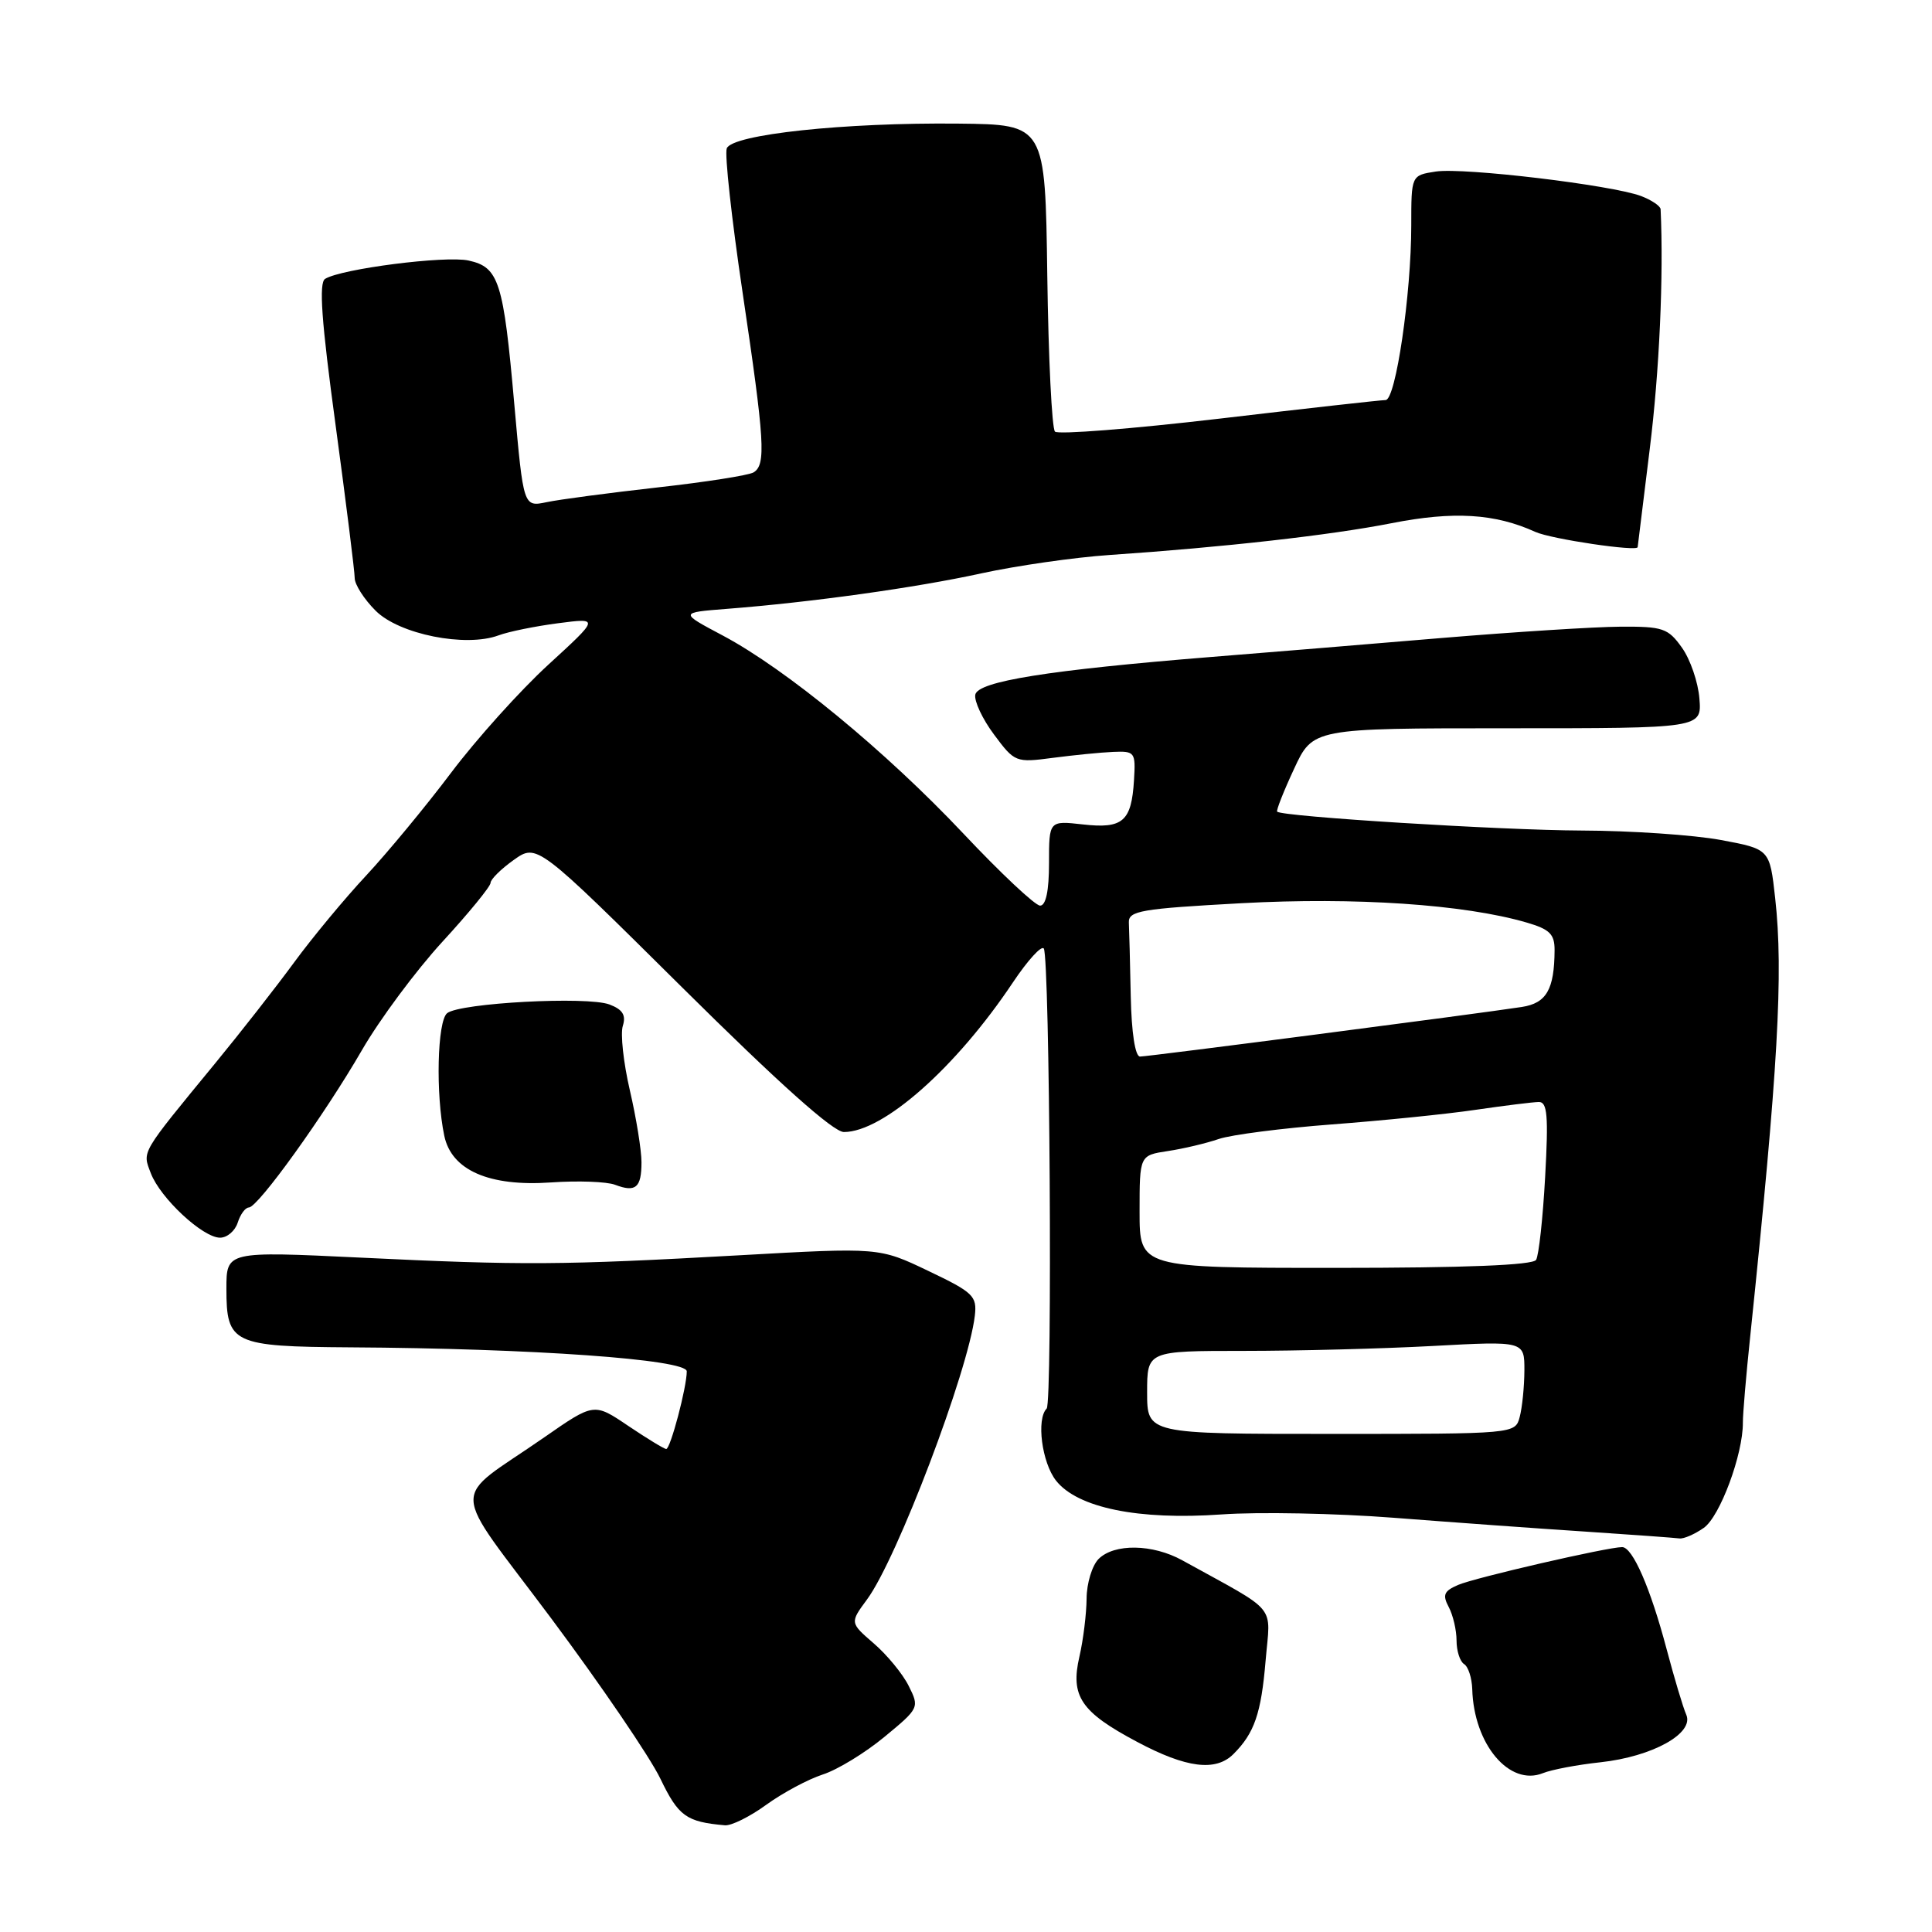 <?xml version="1.0" encoding="UTF-8" standalone="no"?>
<!DOCTYPE svg PUBLIC "-//W3C//DTD SVG 1.1//EN" "http://www.w3.org/Graphics/SVG/1.1/DTD/svg11.dtd" >
<svg xmlns="http://www.w3.org/2000/svg" xmlns:xlink="http://www.w3.org/1999/xlink" version="1.1" viewBox="0 0 256 256">
 <g >
 <path fill="currentColor"
d=" M 101.55 239.13 C 103.72 237.56 107.08 235.76 109.02 235.13 C 110.96 234.51 114.64 232.26 117.20 230.14 C 121.80 226.35 121.84 226.25 120.41 223.40 C 119.62 221.80 117.53 219.27 115.78 217.76 C 112.61 215.02 112.61 215.02 114.89 211.93 C 118.85 206.57 128.30 181.69 129.17 174.34 C 129.47 171.73 128.98 171.25 123.00 168.40 C 116.50 165.29 116.50 165.29 98.00 166.33 C 74.35 167.65 69.30 167.68 47.75 166.64 C 30.00 165.79 30.00 165.79 30.00 170.77 C 30.00 178.04 30.83 178.43 46.37 178.53 C 70.55 178.67 91.00 180.13 91.00 181.71 C 91.00 183.82 88.83 192.00 88.28 192.00 C 88.01 192.00 85.75 190.62 83.25 188.94 C 78.71 185.87 78.71 185.87 72.11 190.46 C 59.52 199.20 59.40 196.17 73.08 214.50 C 79.64 223.30 86.13 232.83 87.50 235.68 C 89.90 240.67 90.93 241.41 96.05 241.86 C 96.91 241.94 99.38 240.71 101.55 239.13 Z  M 212.07 233.51 C 218.96 232.76 224.51 229.68 223.44 227.21 C 223.02 226.27 221.85 222.35 220.83 218.50 C 218.69 210.42 216.33 205.00 214.94 205.00 C 213.01 205.00 195.43 209.05 193.21 210.01 C 191.33 210.82 191.11 211.33 191.96 212.93 C 192.53 214.00 193.00 216.00 193.00 217.38 C 193.00 218.75 193.45 220.16 194.00 220.50 C 194.55 220.84 195.03 222.33 195.08 223.81 C 195.28 231.13 200.01 236.74 204.45 234.95 C 205.58 234.49 209.00 233.84 212.07 233.51 Z  M 163.44 232.42 C 166.22 229.64 167.11 227.05 167.70 220.04 C 168.34 212.41 169.55 213.87 156.66 206.75 C 152.73 204.58 147.65 204.50 145.57 206.57 C 144.71 207.44 143.99 209.80 143.98 211.82 C 143.96 213.84 143.54 217.30 143.03 219.50 C 141.81 224.76 143.22 226.85 150.68 230.81 C 157.19 234.28 161.09 234.77 163.44 232.42 Z  M 225.76 202.45 C 227.91 200.95 230.97 192.69 230.94 188.50 C 230.93 187.40 231.37 182.22 231.92 177.00 C 235.60 141.70 236.33 128.92 235.22 119.01 C 234.50 112.51 234.50 112.51 228.00 111.30 C 224.43 110.64 216.13 110.07 209.56 110.05 C 198.91 110.01 169.93 108.21 169.23 107.55 C 169.08 107.41 170.08 104.86 171.46 101.90 C 173.96 96.50 173.96 96.50 199.73 96.50 C 225.50 96.50 225.50 96.50 225.18 92.56 C 225.01 90.39 223.97 87.36 222.86 85.81 C 221.03 83.24 220.34 83.00 214.68 83.04 C 211.28 83.06 200.62 83.74 191.00 84.54 C 181.38 85.35 167.65 86.48 160.50 87.05 C 138.93 88.79 129.57 90.28 129.23 92.05 C 129.07 92.90 130.18 95.28 131.72 97.34 C 134.45 101.01 134.59 101.07 139.50 100.42 C 142.25 100.06 145.85 99.70 147.50 99.63 C 150.38 99.51 150.49 99.66 150.26 103.38 C 149.93 108.85 148.78 109.84 143.48 109.24 C 139.00 108.74 139.00 108.74 139.00 114.37 C 139.00 118.02 138.59 120.00 137.82 120.00 C 137.17 120.00 132.59 115.70 127.64 110.44 C 117.37 99.54 104.16 88.67 95.77 84.21 C 90.04 81.17 90.04 81.17 96.27 80.68 C 107.47 79.81 121.33 77.88 130.00 75.98 C 134.68 74.96 142.32 73.86 147.00 73.54 C 162.06 72.52 176.30 70.92 184.37 69.33 C 192.59 67.71 198.09 68.04 203.44 70.48 C 205.53 71.43 217.07 73.14 217.00 72.49 C 217.00 72.49 217.72 66.64 218.60 59.49 C 219.88 49.18 220.45 36.55 220.04 27.73 C 220.02 27.30 218.86 26.52 217.46 25.98 C 213.61 24.52 193.95 22.17 190.25 22.73 C 187.00 23.23 187.00 23.23 187.00 29.86 C 187.00 38.98 184.94 53.00 183.60 53.01 C 182.99 53.01 173.06 54.12 161.52 55.48 C 149.98 56.83 140.20 57.60 139.79 57.19 C 139.38 56.78 138.92 47.46 138.77 36.47 C 138.50 16.50 138.50 16.50 127.00 16.38 C 111.89 16.22 97.01 17.81 96.30 19.66 C 96.00 20.43 96.95 29.03 98.40 38.78 C 101.33 58.50 101.52 61.56 99.86 62.59 C 99.23 62.98 93.49 63.88 87.11 64.59 C 80.72 65.31 74.12 66.18 72.43 66.54 C 69.36 67.18 69.36 67.18 68.15 53.59 C 66.71 37.27 66.11 35.40 62.08 34.52 C 59.03 33.85 45.25 35.61 43.08 36.95 C 42.23 37.47 42.59 42.53 44.47 56.35 C 45.86 66.63 47.00 75.74 47.00 76.60 C 47.00 77.45 48.25 79.41 49.78 80.93 C 52.90 84.05 61.69 85.81 66.06 84.19 C 67.40 83.69 70.96 82.97 73.96 82.58 C 79.43 81.87 79.43 81.87 72.64 88.09 C 68.91 91.51 63.11 97.96 59.76 102.41 C 56.41 106.86 51.35 112.97 48.53 116.00 C 45.70 119.03 41.41 124.20 38.99 127.50 C 36.57 130.80 31.87 136.81 28.54 140.86 C 18.53 153.05 18.86 152.49 19.98 155.45 C 21.24 158.76 26.87 164.00 29.16 164.00 C 30.10 164.00 31.15 163.10 31.50 162.00 C 31.85 160.90 32.51 160.00 32.97 160.00 C 34.18 160.00 43.00 147.73 47.97 139.13 C 50.31 135.08 55.10 128.63 58.61 124.80 C 62.13 120.97 65.00 117.46 65.00 116.99 C 65.00 116.52 66.38 115.15 68.07 113.95 C 71.15 111.76 71.15 111.76 90.43 130.88 C 103.23 143.57 110.42 150.00 111.82 150.00 C 117.03 150.00 126.68 141.47 134.22 130.17 C 136.18 127.24 138.02 125.22 138.31 125.69 C 139.10 126.98 139.47 185.86 138.69 186.64 C 137.30 188.03 138.05 193.80 139.93 196.19 C 142.78 199.80 150.85 201.45 161.86 200.67 C 166.77 200.32 177.02 200.52 184.64 201.11 C 192.26 201.70 203.68 202.53 210.00 202.94 C 216.32 203.36 221.96 203.77 222.53 203.85 C 223.09 203.93 224.55 203.30 225.76 202.45 Z  M 85.00 154.00 C 85.00 152.42 84.31 148.13 83.46 144.48 C 82.61 140.82 82.19 136.97 82.53 135.92 C 82.97 134.51 82.50 133.76 80.76 133.10 C 77.83 131.99 60.97 132.89 59.25 134.25 C 57.94 135.30 57.71 144.99 58.87 150.50 C 59.83 155.07 64.82 157.25 73.00 156.68 C 76.58 156.43 80.40 156.57 81.50 156.99 C 84.24 158.03 85.00 157.38 85.00 154.00 Z  M 152.00 184.50 C 152.00 179.00 152.00 179.00 164.84 179.00 C 171.91 179.00 183.16 178.71 189.84 178.35 C 202.00 177.69 202.00 177.69 201.99 181.60 C 201.98 183.74 201.70 186.51 201.37 187.75 C 200.77 190.00 200.77 190.00 176.38 190.00 C 152.00 190.00 152.00 190.00 152.00 184.50 Z  M 151.00 160.55 C 151.00 153.09 151.00 153.09 154.75 152.52 C 156.81 152.21 159.85 151.49 161.50 150.92 C 163.15 150.36 169.90 149.49 176.50 148.99 C 183.10 148.49 191.65 147.63 195.50 147.06 C 199.35 146.50 203.13 146.03 203.90 146.02 C 205.03 146.00 205.19 147.83 204.74 155.94 C 204.44 161.40 203.90 166.35 203.54 166.94 C 203.10 167.64 194.18 168.00 176.94 168.00 C 151.00 168.00 151.00 168.00 151.00 160.55 Z  M 149.83 132.00 C 149.74 127.60 149.63 123.21 149.58 122.25 C 149.51 120.69 151.14 120.41 164.50 119.68 C 179.55 118.86 194.00 119.83 202.25 122.23 C 205.35 123.13 206.00 123.77 205.99 125.91 C 205.96 131.12 204.91 132.93 201.64 133.43 C 195.75 134.34 152.12 140.00 151.06 140.00 C 150.42 140.00 149.93 136.87 149.83 132.00 Z "/>
</g>
</svg>